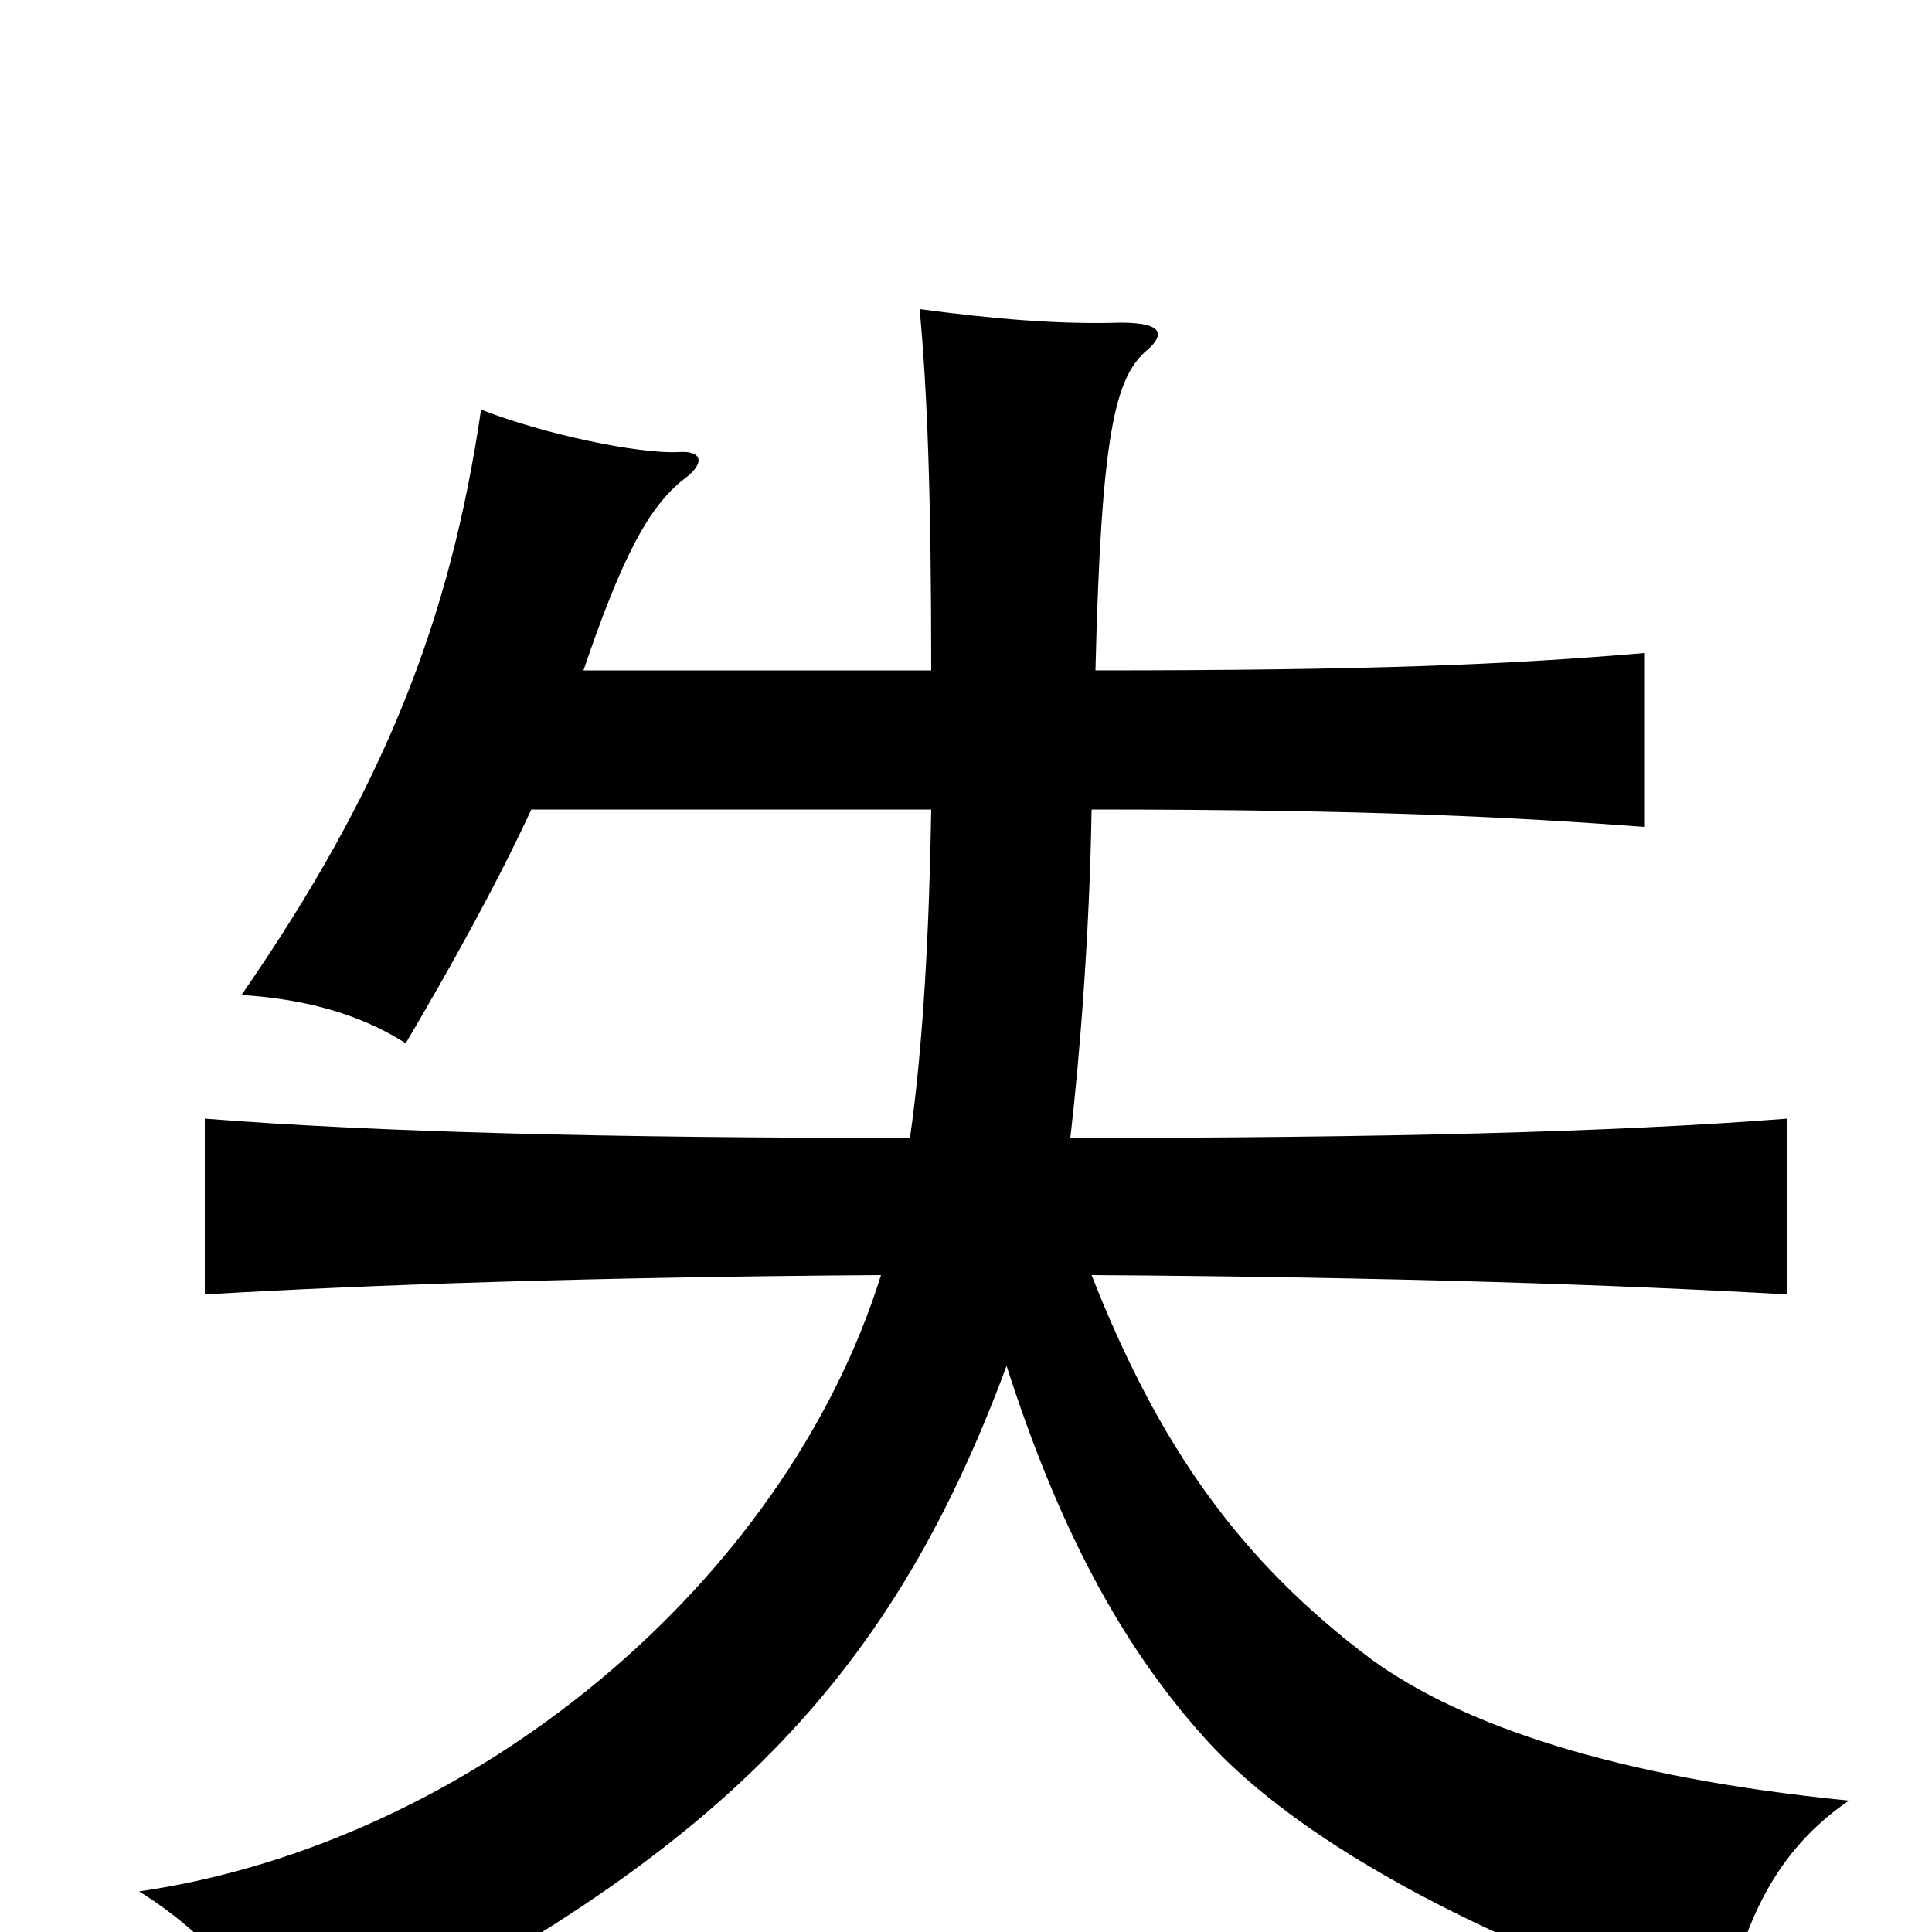 <svg xmlns="http://www.w3.org/2000/svg" viewBox="0 -1000 1000 1000">
	<path fill="#000000" d="M521 -293C547 -212 579 -150 623 -101C680 -37 797 16 892 45C902 -5 919 -42 957 -68C836 -80 757 -107 710 -141C642 -192 600 -251 565 -340C720 -339 838 -335 925 -330V-421C836 -414 714 -411 554 -411C559 -454 564 -518 565 -581C710 -581 784 -577 851 -572V-662C781 -656 709 -653 567 -653C570 -775 577 -805 594 -819C603 -827 602 -833 580 -833C547 -832 514 -835 476 -840C480 -797 482 -743 482 -653H302C322 -712 336 -738 354 -752C365 -760 364 -767 351 -766C331 -765 282 -775 249 -788C233 -679 199 -592 125 -485C156 -483 185 -476 210 -460C233 -499 257 -542 275 -581H482C481 -520 478 -460 471 -411C314 -411 195 -414 106 -421V-330C191 -335 307 -339 456 -340C406 -180 244 -46 72 -21C106 0 134 32 156 68C368 -35 459 -126 521 -293Z"/>
</svg>